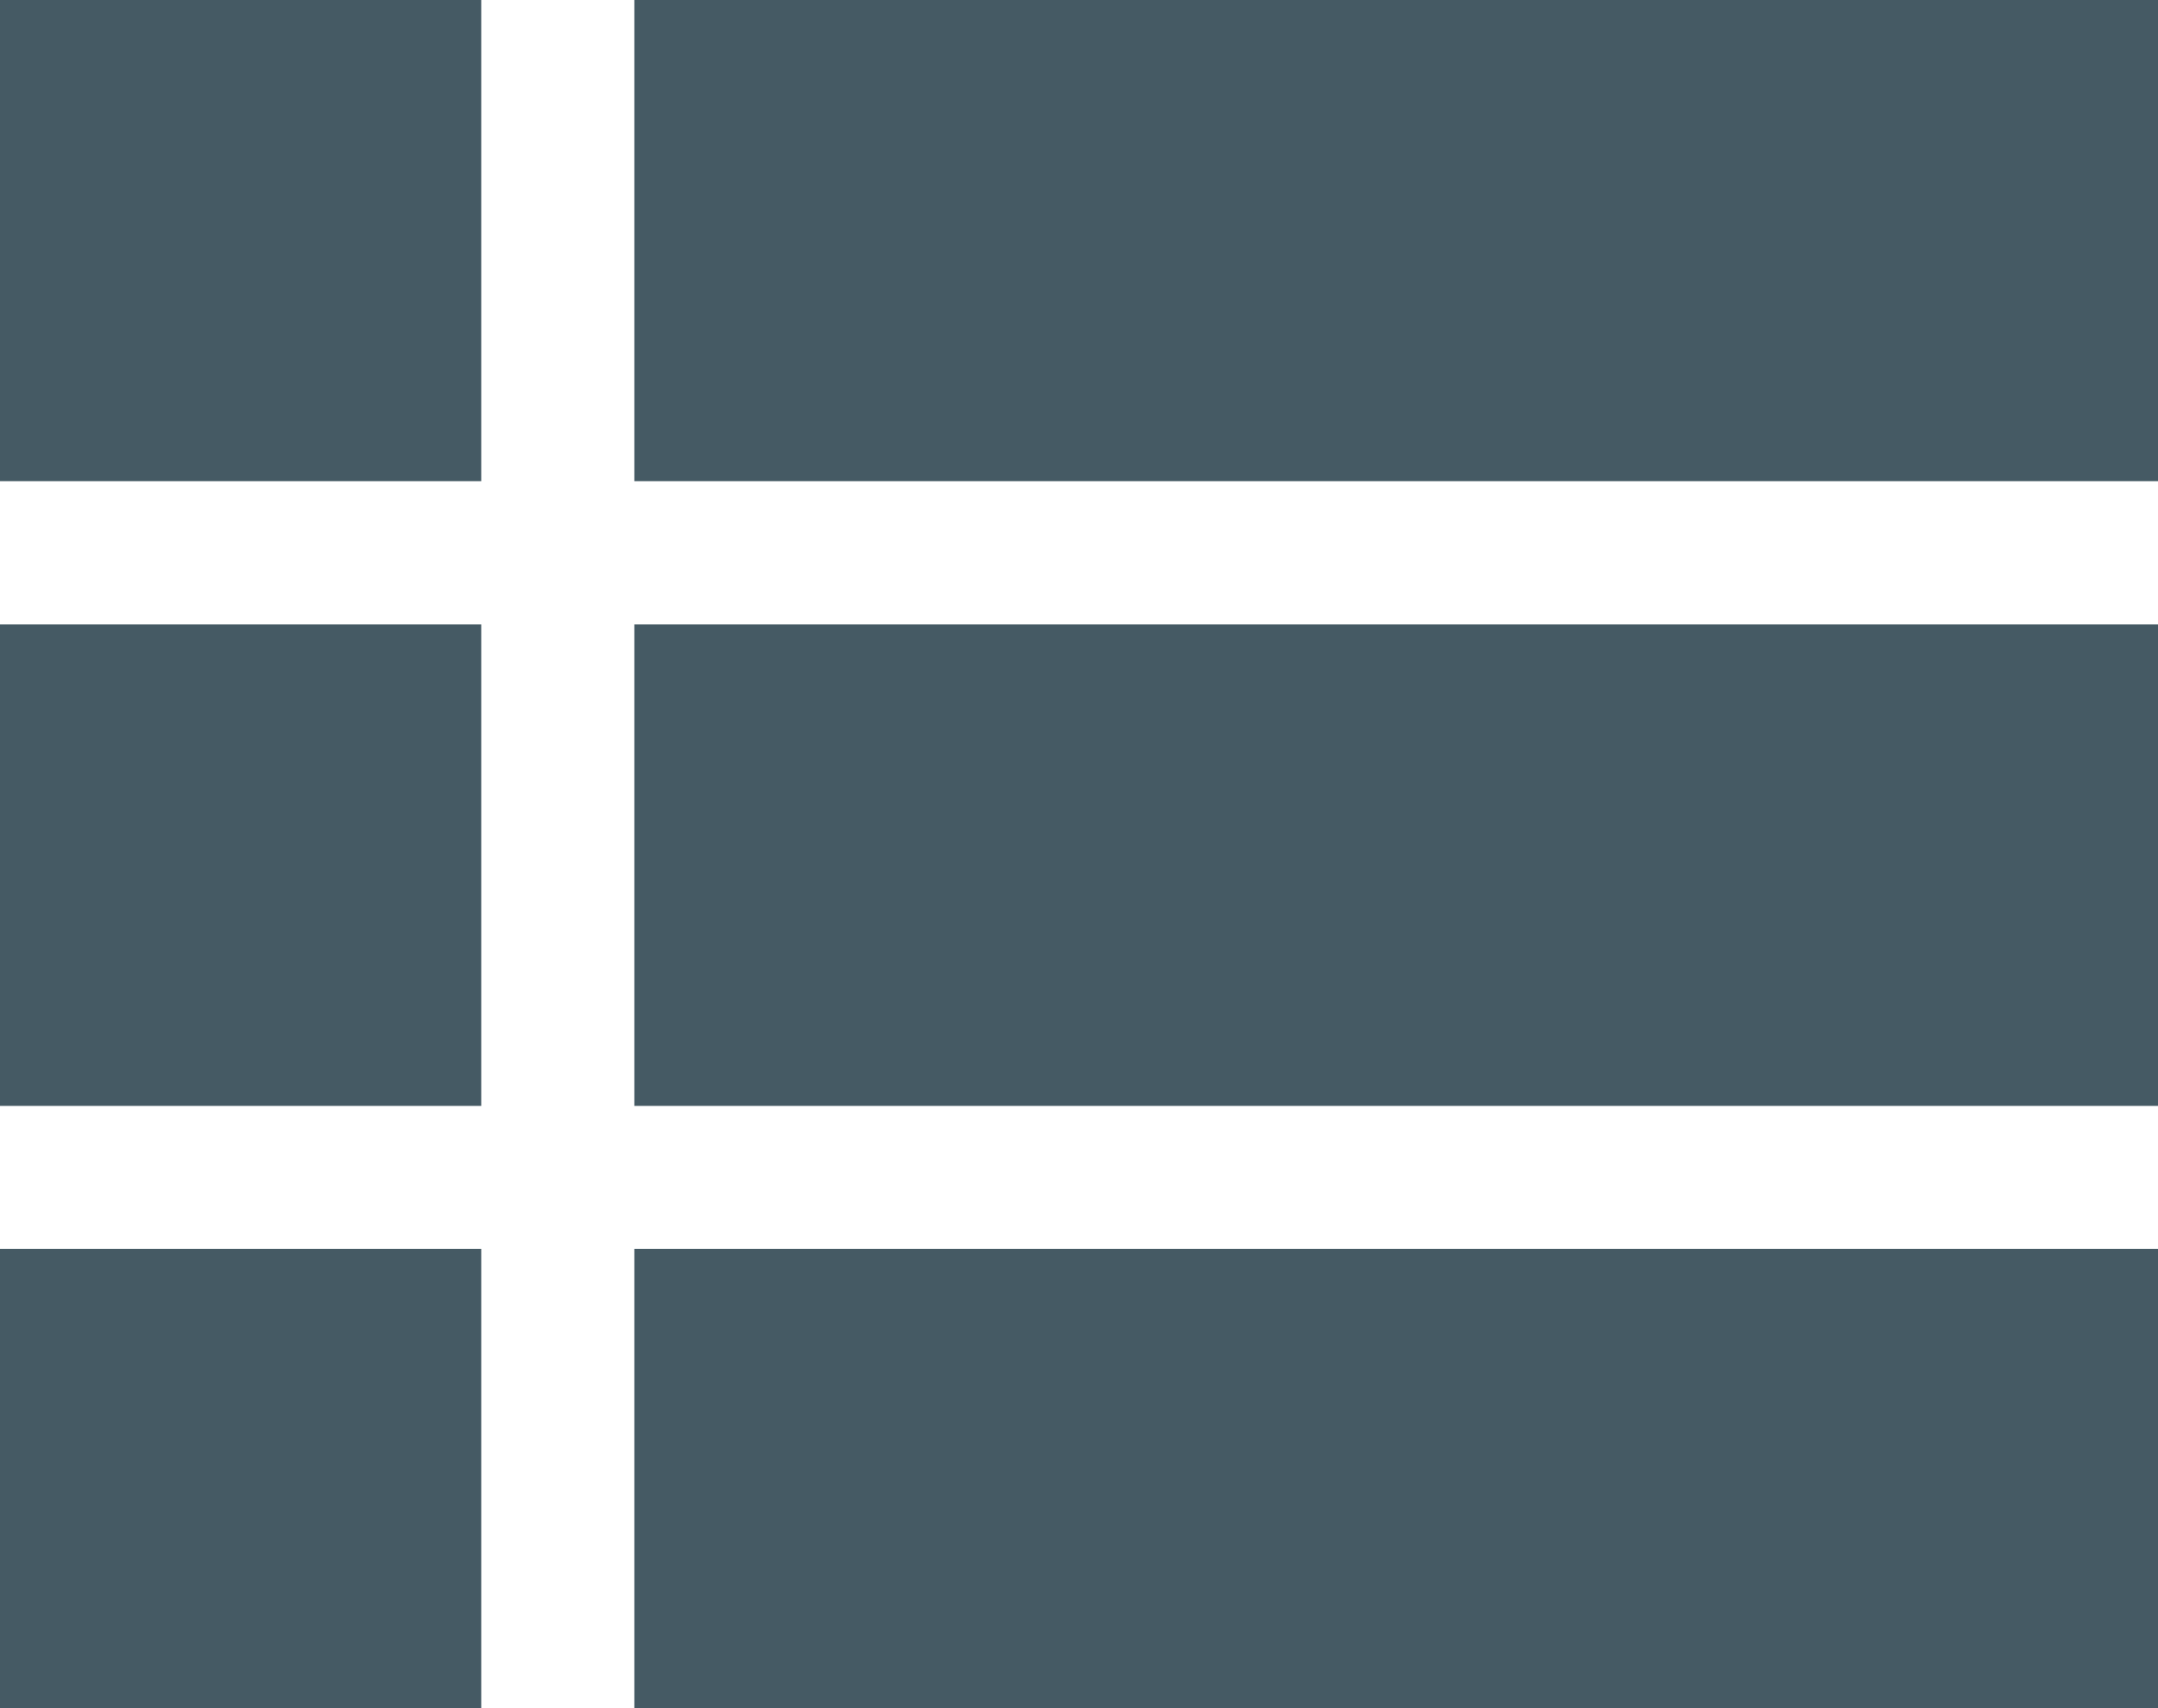 <?xml version="1.0" encoding="UTF-8"?>
<svg xmlns="http://www.w3.org/2000/svg" xmlns:xlink="http://www.w3.org/1999/xlink" width="24pt" height="19pt" viewBox="0 0 24 19" version="1.1">
<g id="surface1">
<path style=" stroke:none;fill-rule:nonzero;fill:rgb(27.059%,35.294%,39.216%);fill-opacity:1;" d="M 0 0 L 5.352 0 L 5.352 5.352 L 0 5.352 Z M 0 0 "/>
<path style=" stroke:none;fill-rule:nonzero;fill:rgb(27.059%,35.294%,39.216%);fill-opacity:1;" d="M 7.055 0 L 24.191 0 L 24.191 5.352 L 7.055 5.352 Z M 7.055 0 "/>
<path style=" stroke:none;fill-rule:nonzero;fill:rgb(27.059%,35.294%,39.216%);fill-opacity:1;" d="M 0 6.945 L 5.352 6.945 L 5.352 12.301 L 0 12.301 Z M 0 6.945 "/>
<path style=" stroke:none;fill-rule:nonzero;fill:rgb(27.059%,35.294%,39.216%);fill-opacity:1;" d="M 7.055 6.945 L 24.191 6.945 L 24.191 12.301 L 7.055 12.301 Z M 7.055 6.945 "/>
<path style=" stroke:none;fill-rule:nonzero;fill:rgb(27.059%,35.294%,39.216%);fill-opacity:1;" d="M 0 13.891 L 5.352 13.891 L 5.352 19.246 L 0 19.246 Z M 0 13.891 "/>
<path style=" stroke:none;fill-rule:nonzero;fill:rgb(27.059%,35.294%,39.216%);fill-opacity:1;" d="M 7.055 13.891 L 24.191 13.891 L 24.191 19.246 L 7.055 19.246 Z M 7.055 13.891 "/>
</g>
</svg>

